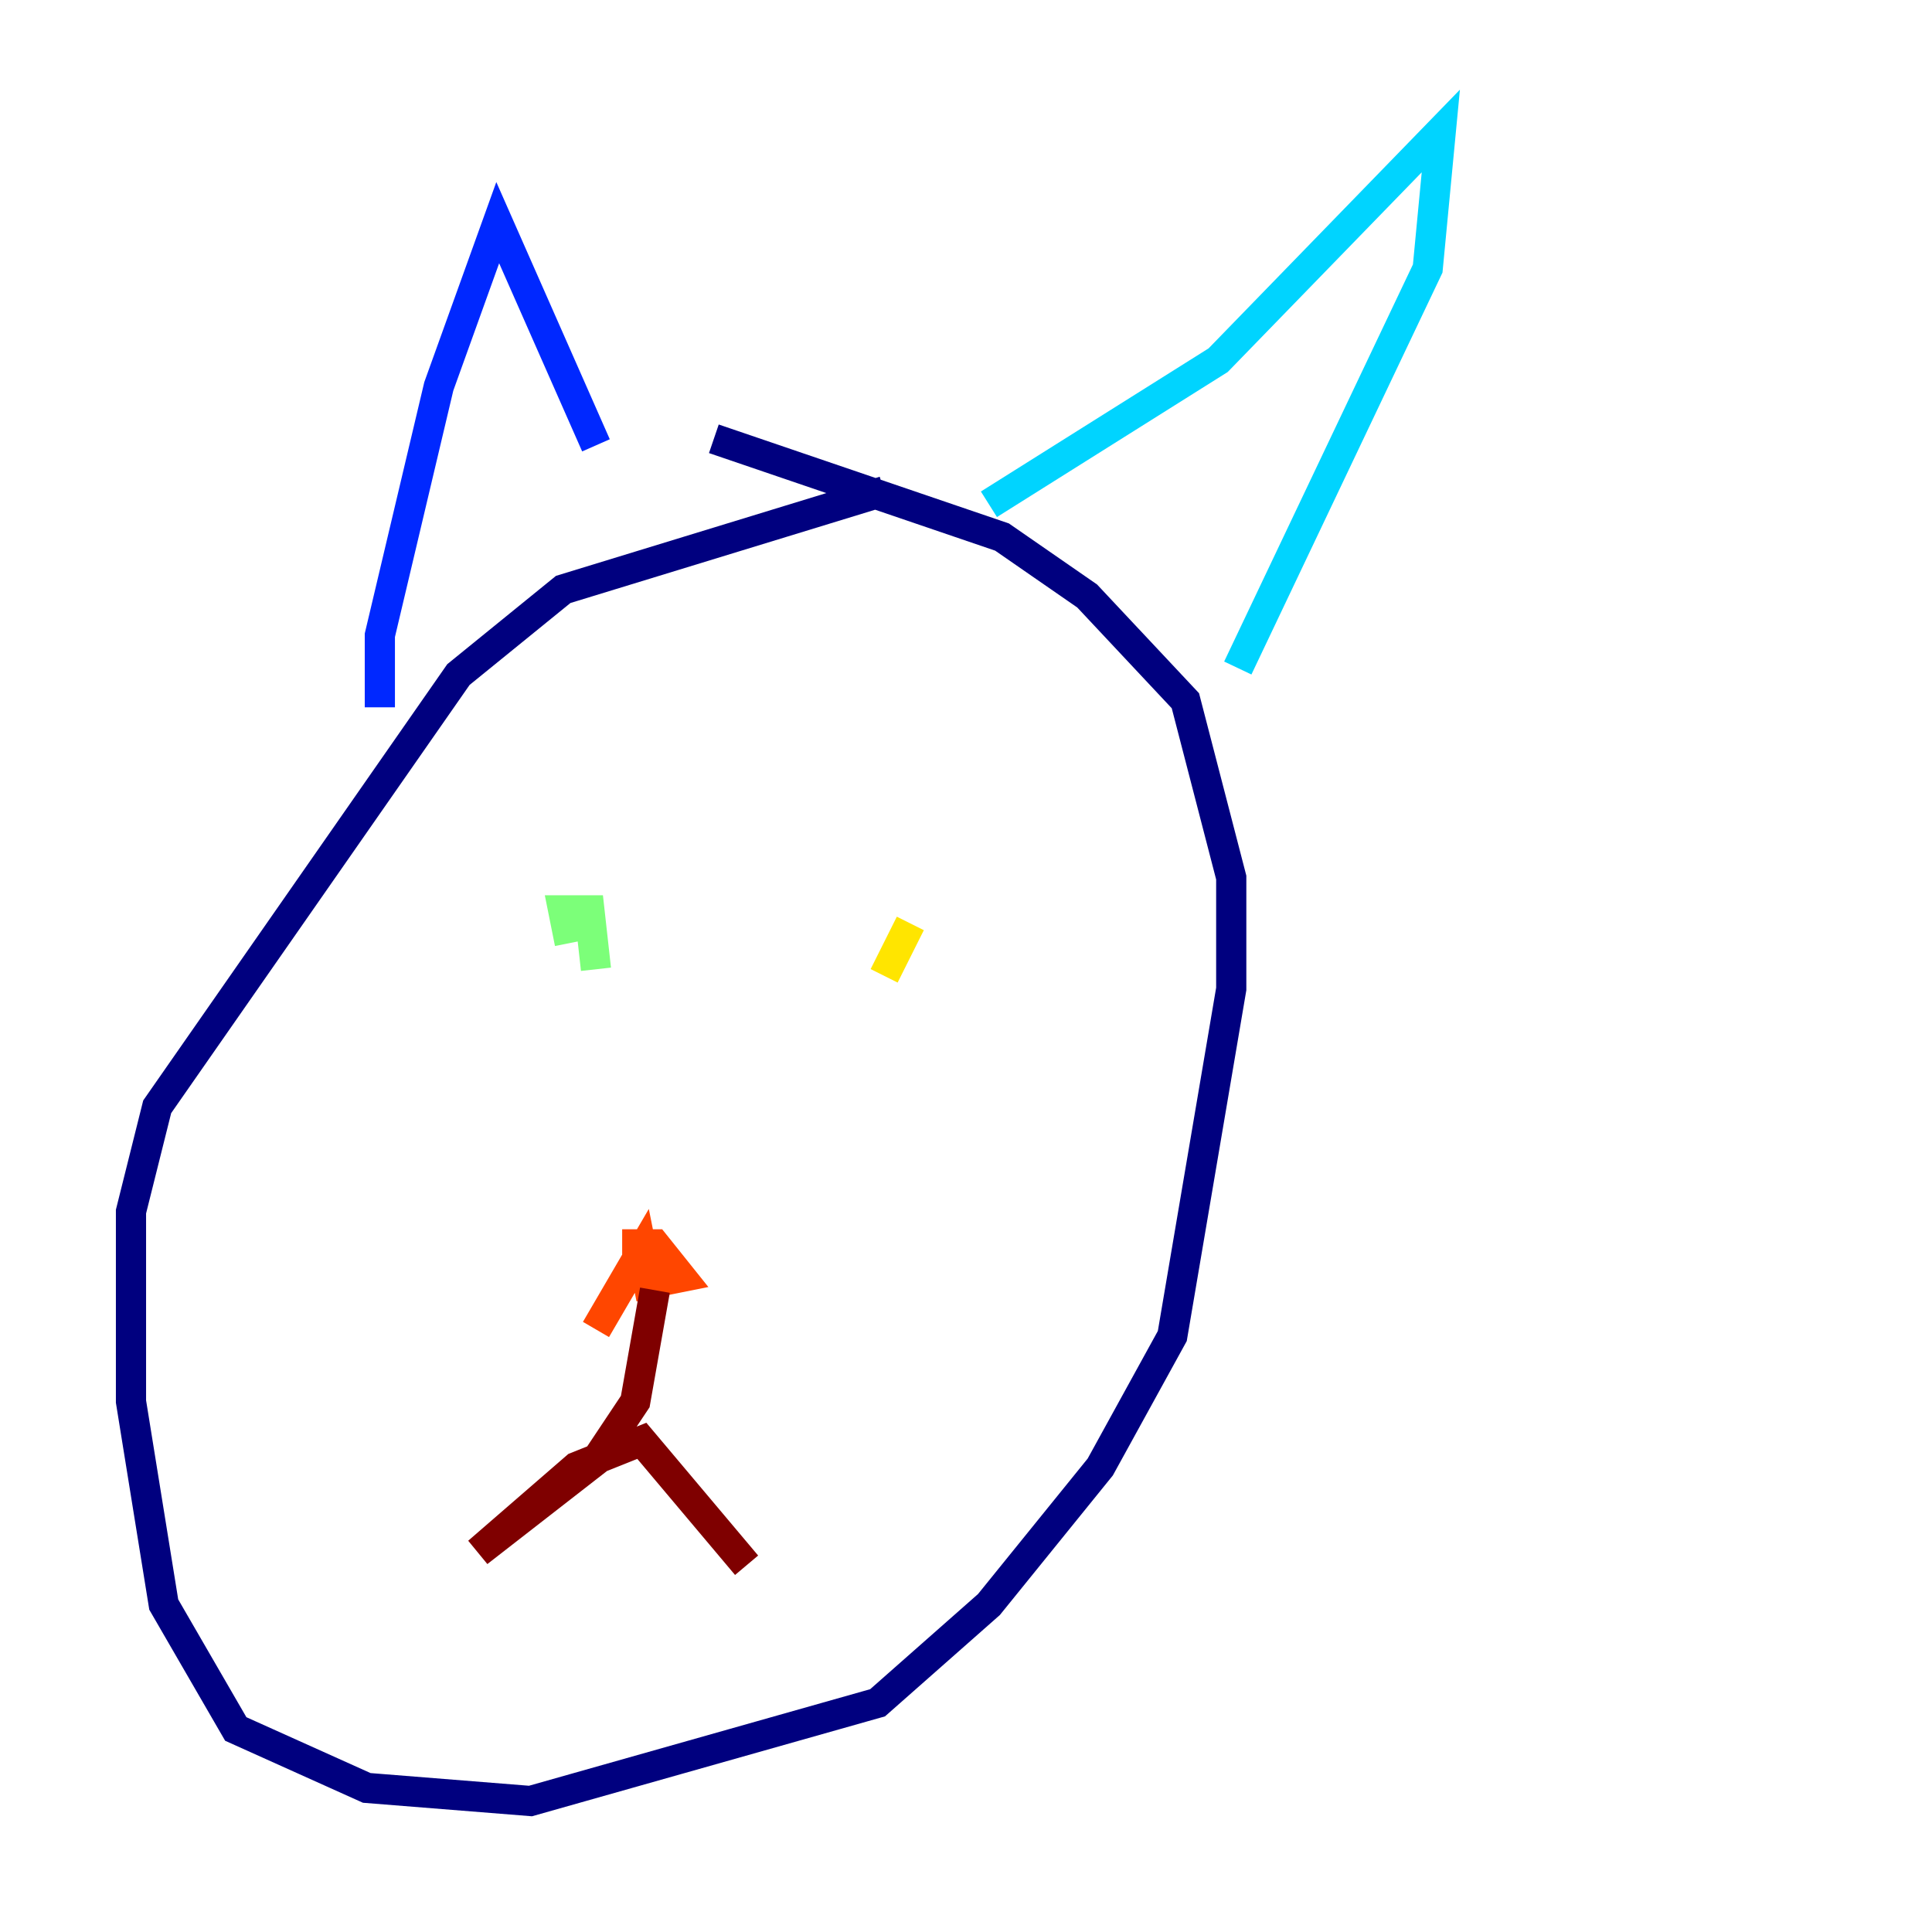 <?xml version="1.0" encoding="utf-8" ?>
<svg baseProfile="tiny" height="128" version="1.2" viewBox="0,0,128,128" width="128" xmlns="http://www.w3.org/2000/svg" xmlns:ev="http://www.w3.org/2001/xml-events" xmlns:xlink="http://www.w3.org/1999/xlink"><defs /><polyline fill="none" points="58.576,32.542 37.315,39.051 30.373,44.691 10.414,73.329 8.678,80.271 8.678,92.854 10.848,106.305 15.62,114.549 24.298,118.454 35.146,119.322 58.142,112.814 65.519,106.305 72.895,97.193 77.668,88.515 81.573,65.519 81.573,58.142 78.536,46.427 72.027,39.485 66.386,35.58 47.295,29.071" stroke="#00007f" stroke-width="2" /><polyline fill="none" points="25.166,46.861 25.166,42.088 29.071,25.6 32.976,14.752 39.485,29.505" stroke="#0028ff" stroke-width="2" /><polyline fill="none" points="65.519,33.41 80.705,23.864 95.458,8.678 94.59,17.79 82.007,44.258" stroke="#00d4ff" stroke-width="2" /><polyline fill="none" points="37.749,62.481 37.315,60.312 39.051,60.312 39.485,64.217" stroke="#7cff79" stroke-width="2" /><polyline fill="none" points="58.576,64.651 60.312,61.18" stroke="#ffe500" stroke-width="2" /><polyline fill="none" points="41.22,82.441 43.39,82.441 45.125,84.61 42.956,85.044 42.522,82.875 39.485,88.081" stroke="#ff4600" stroke-width="2" /><polyline fill="none" points="43.39,85.478 42.088,92.854 39.485,96.759 31.675,102.834 38.183,97.193 42.522,95.458 49.464,103.702" stroke="#7f0000" stroke-width="2" /></svg>